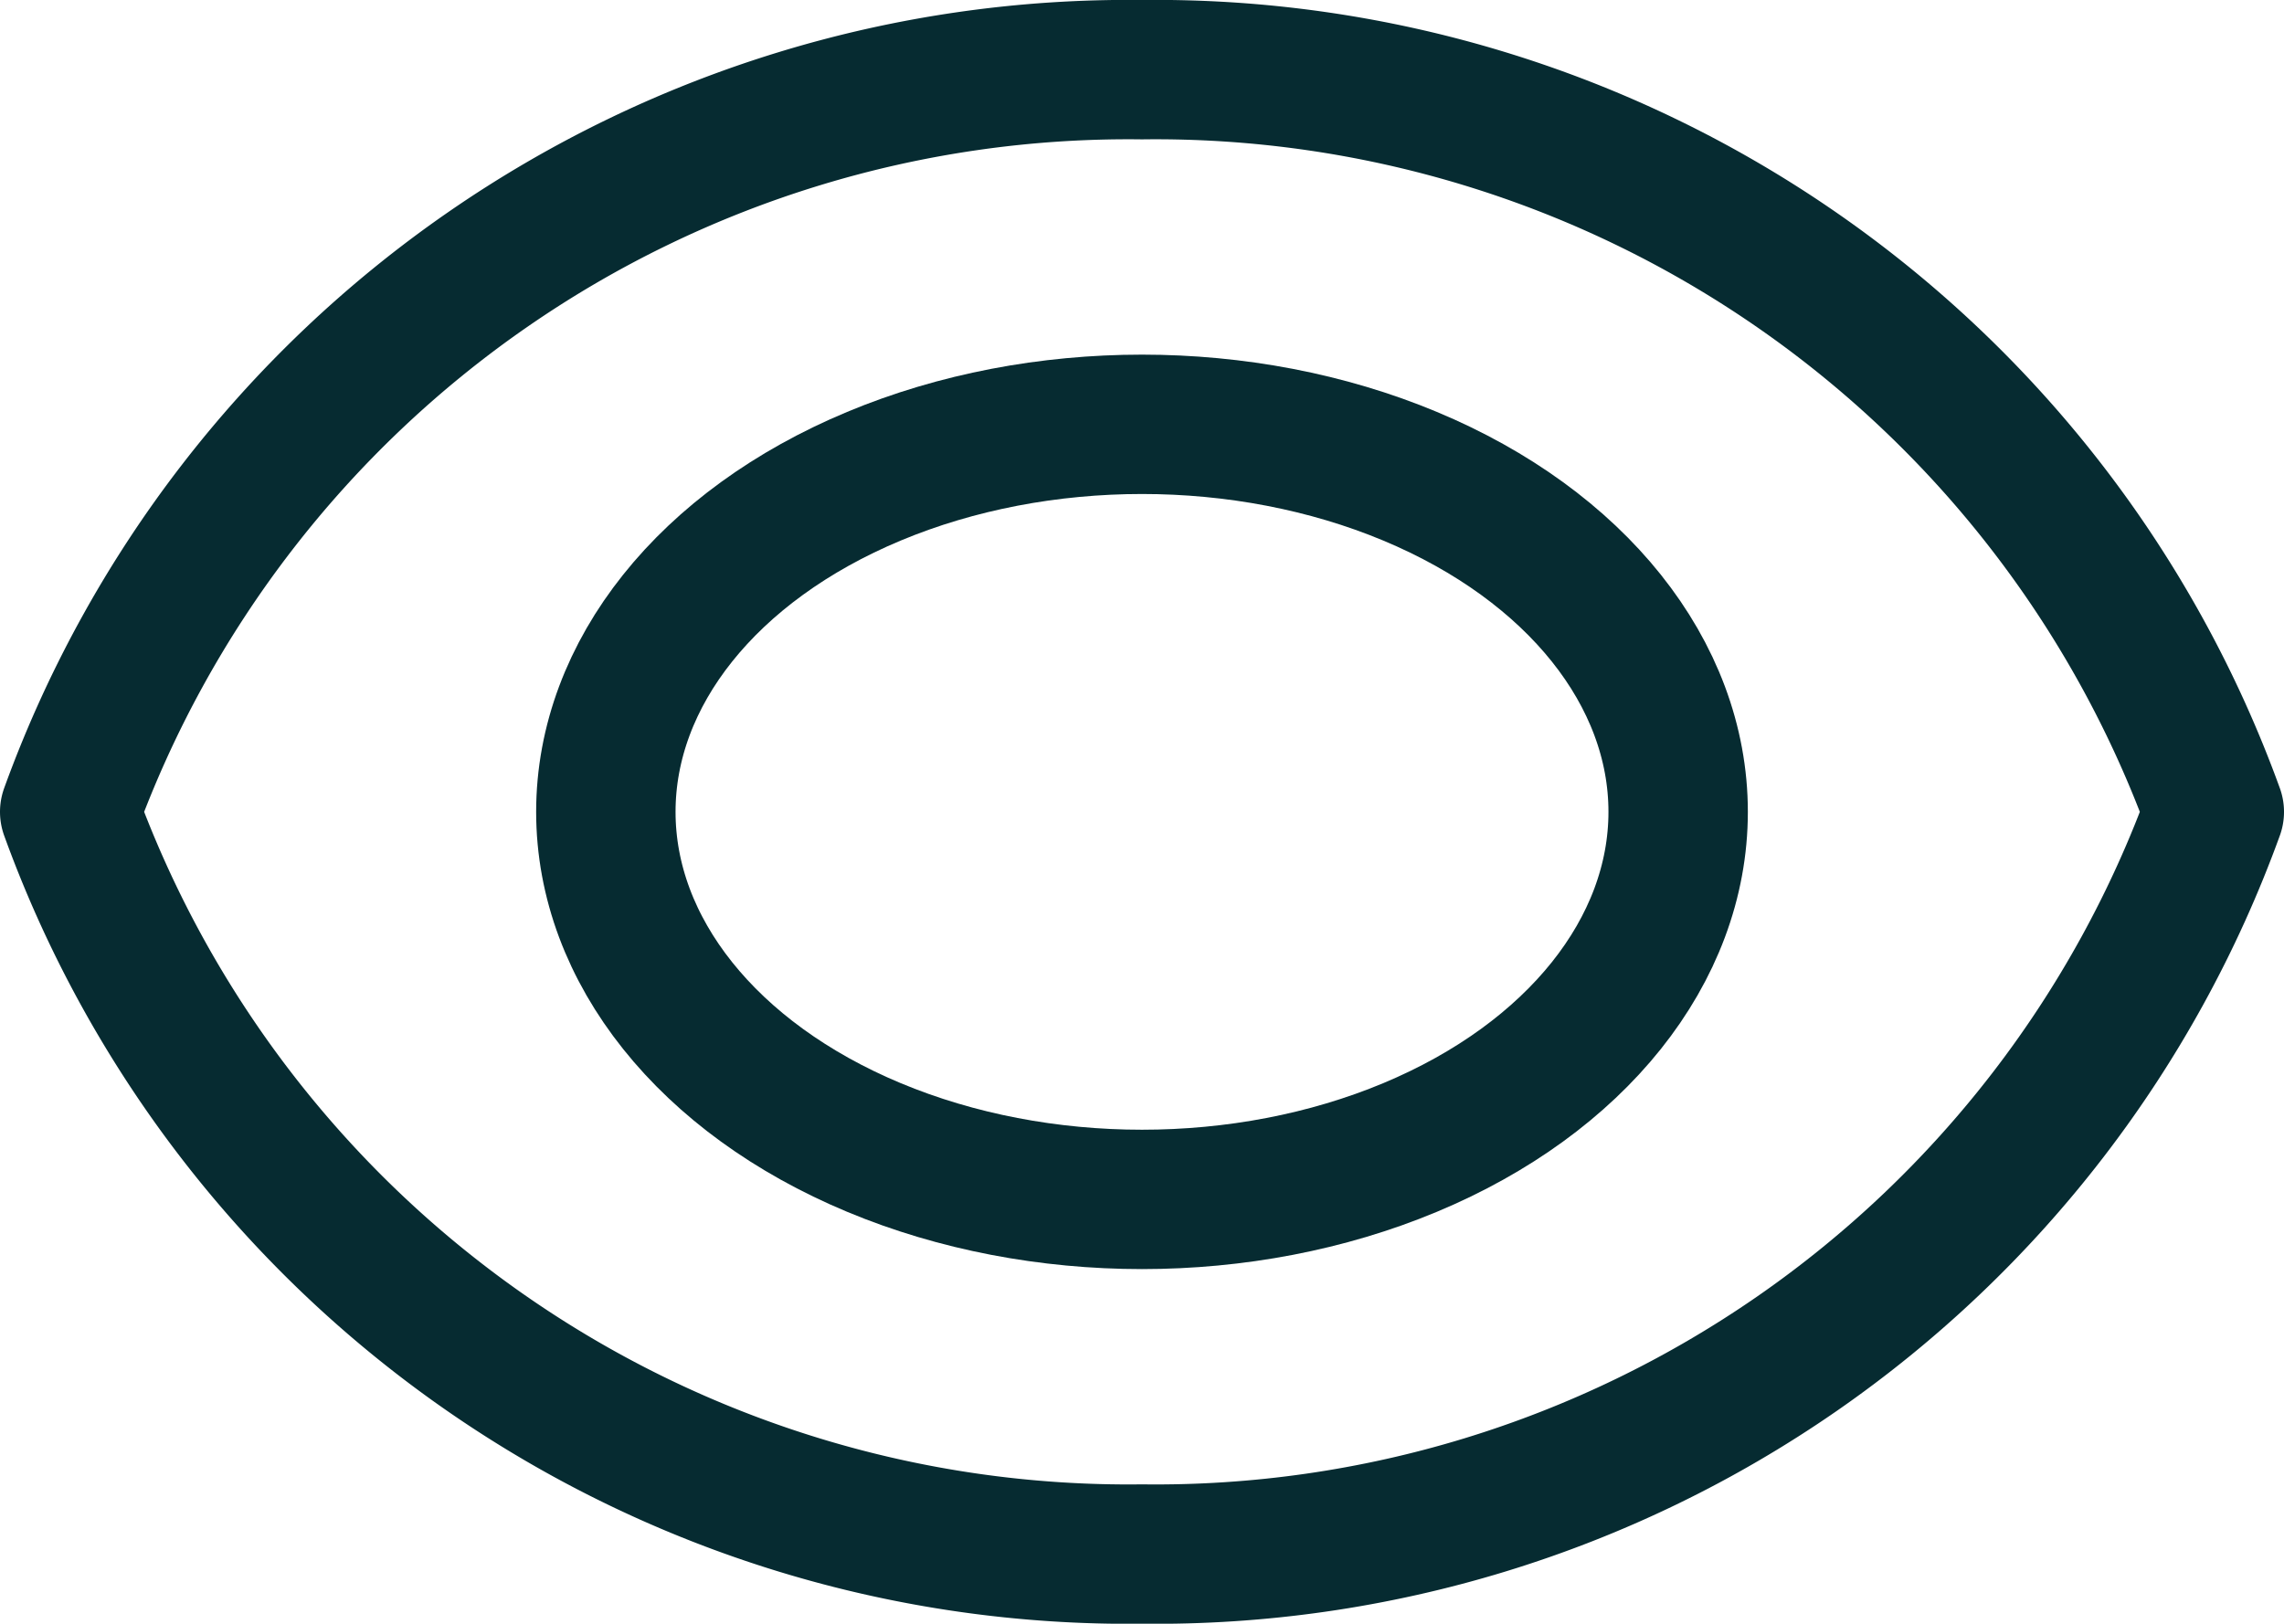 <svg xmlns="http://www.w3.org/2000/svg" width="21.3" height="15.146" viewBox="0 0 21.3 15.146"><g transform="translate(-2.35 -6.35)"><path d="M13,7A10.5,10.5,0,0,0,3,13.923a10.5,10.5,0,0,0,10,6.923,10.5,10.5,0,0,0,10-6.923A10.5,10.5,0,0,0,13,7Z" transform="translate(0)" fill="none" stroke="#062B31" stroke-linecap="round" stroke-linejoin="round" stroke-miterlimit="10" stroke-width="1.3"/><ellipse cx="5" cy="3.615" rx="5" ry="3.615" transform="translate(8 10.308)" fill="none" stroke="#062B31" stroke-linecap="round" stroke-linejoin="round" stroke-miterlimit="10" stroke-width="1.3"/></g></svg>